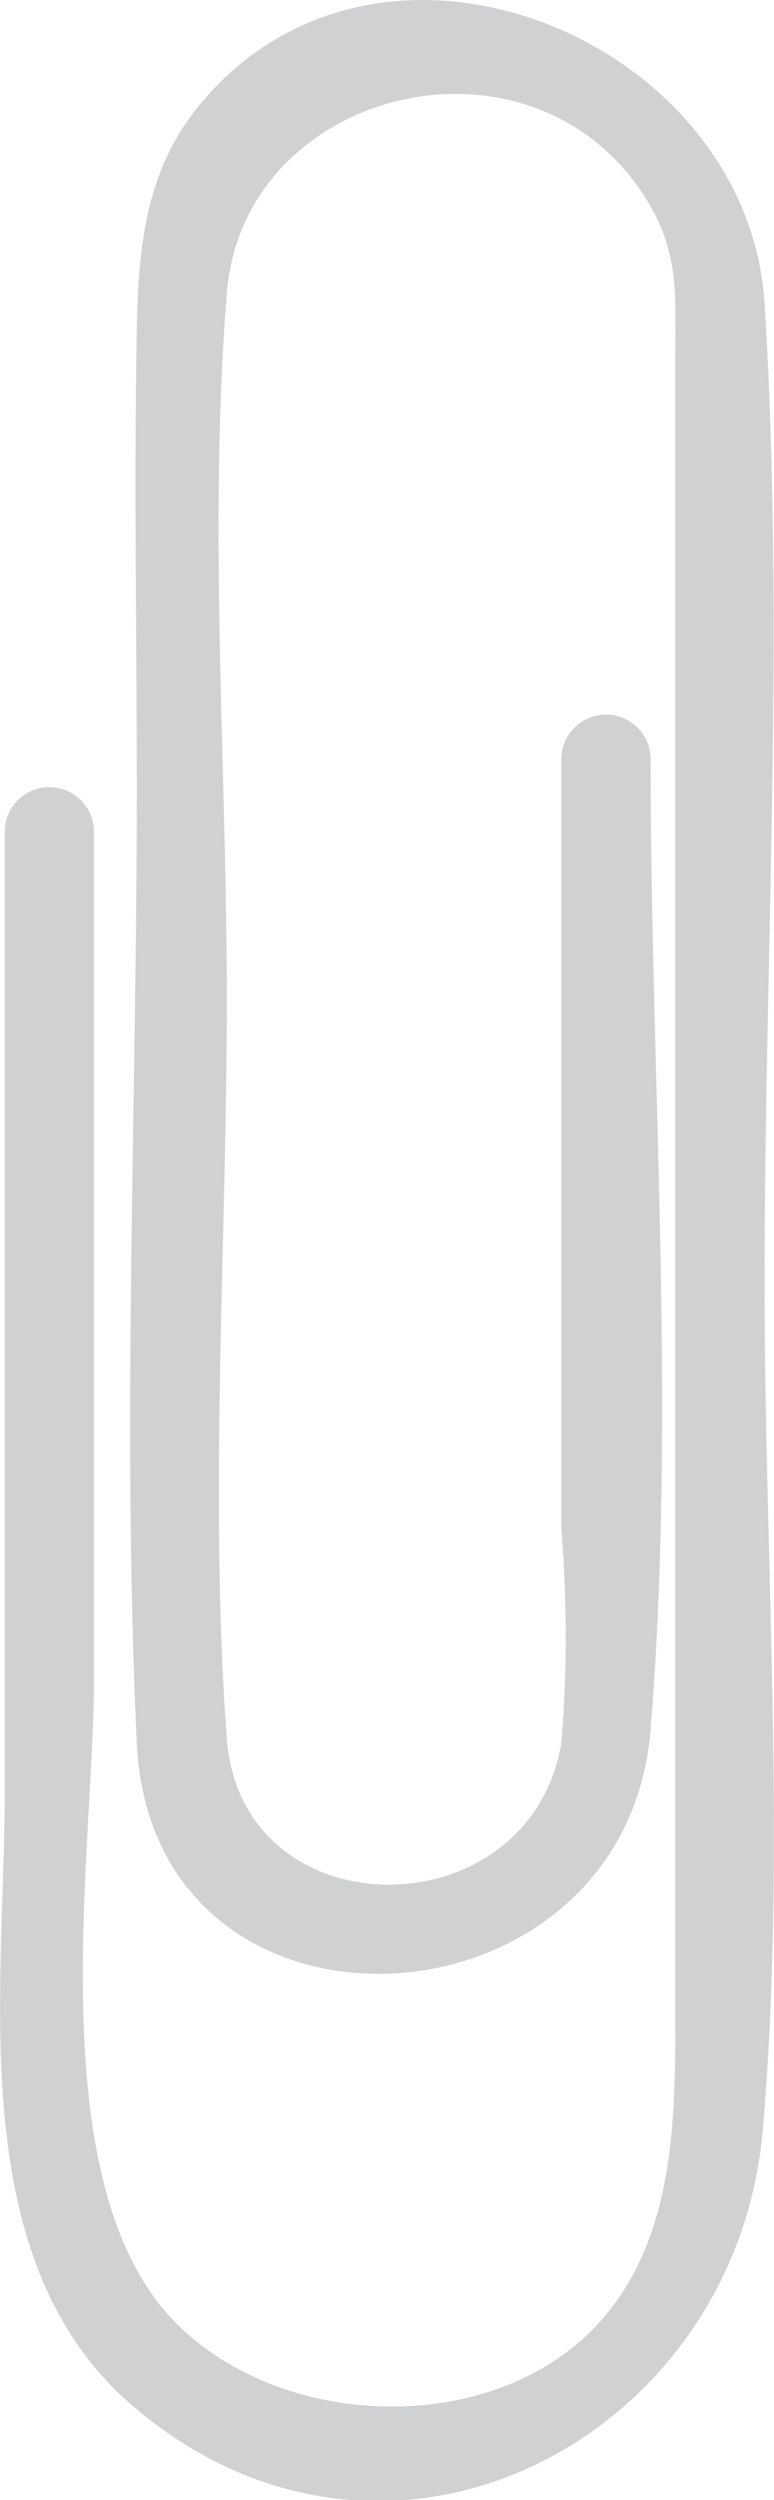 <svg xmlns="http://www.w3.org/2000/svg" viewBox="0 0 21.33 68.89"><defs><style>.cls-1{fill:#d0d1d3;}</style></defs><title>Asset 2</title><g id="Layer_2" data-name="Layer 2"><g id="Object"><path class="cls-1" d="M.13,22.92V49.38c0,5.55-1.18,13,3.63,17,7,5.88,16.52.8,17.26-7.68.66-7.67.05-15.64.05-23.33,0-8.94.56-18.08,0-27C20.62,1.09,10.5-3.16,5.51,2.88,4,4.7,3.81,6.85,3.77,9.09c-.08,4.22,0,8.44,0,12.65,0,8.73-.41,17.56,0,26.28.41,8.9,13.47,8.19,14.16-.37.71-8.79,0-17.9,0-26.73a1.23,1.23,0,0,0-2.46,0V42.14a36.19,36.19,0,0,1,0,5.89c-.89,5.23-8.83,5.22-9.22-.13-.49-6.7,0-13.62,0-20.34,0-6.42-.51-13.07,0-19.47C6.69,2.42,14.62.46,17.78,5.44c.94,1.49.83,2.62.83,4.28V55.1c0,3.21.08,6.82-2.42,9.23-3,2.84-8.5,2.53-11.32-.3C1.05,60.22,2.59,51,2.59,46.28V22.92a1.23,1.23,0,0,0-2.46,0Z"/></g></g></svg>